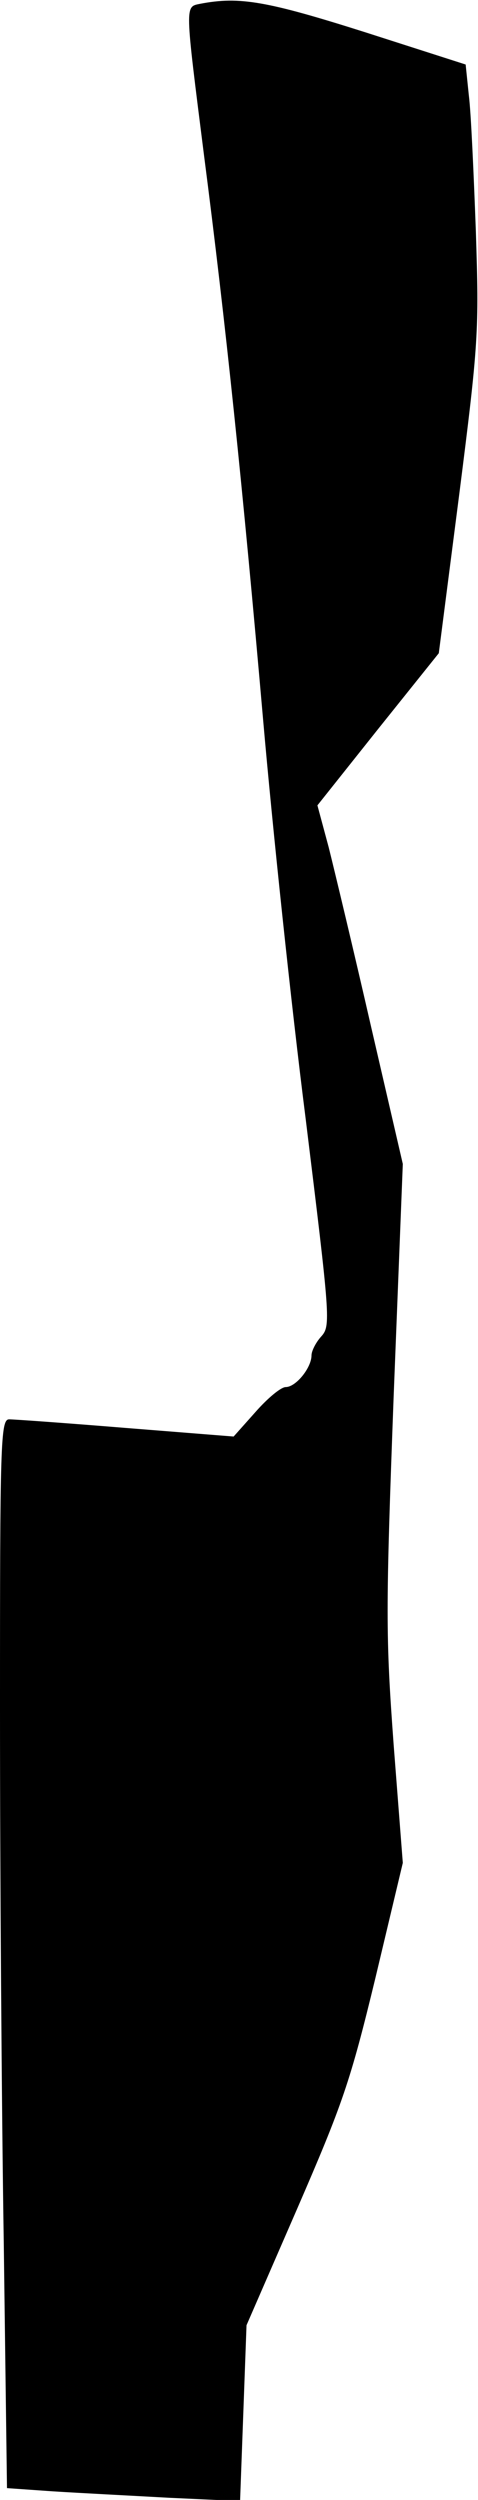 <?xml version="1.0" standalone="no"?>
<!DOCTYPE svg PUBLIC "-//W3C//DTD SVG 20010904//EN"
 "http://www.w3.org/TR/2001/REC-SVG-20010904/DTD/svg10.dtd">
<svg version="1.0" xmlns="http://www.w3.org/2000/svg"
 width="89pt" height="465pt" viewBox="0 0 89 465"
 preserveAspectRatio="xMidYMid meet">
<g transform="translate(0,465) scale(0.1,-0.1)"
fill="#000000" stroke="none">
<path fill="#000000" stroke="none" d="M373 4643 c-29 -6 -29 2 7 -283 40
-309 72 -616 110 -1050 17 -195 52 -528 79 -740 46 -374 47 -386 29 -406 -10
-11 -18 -27 -18 -35 0 -23 -29 -59 -48 -59 -9 0 -34 -21 -56 -46 l-41 -46
-201 16 c-110 9 -208 16 -217 16 -16 0 -17 -44 -17 -537 0 -296 3 -743 7 -994
l6 -457 86 -6 c47 -3 145 -8 217 -12 l131 -6 6 163 6 164 94 216 c85 196 99
236 146 430 l51 214 -17 219 c-15 205 -15 246 0 650 l17 431 -59 255 c-32 140
-68 290 -79 334 l-21 78 113 142 113 141 38 295 c36 283 37 303 31 490 -4 107
-9 221 -13 252 l-6 58 -187 60 c-183 58 -234 67 -307 53z"/>
</g>
</svg>
